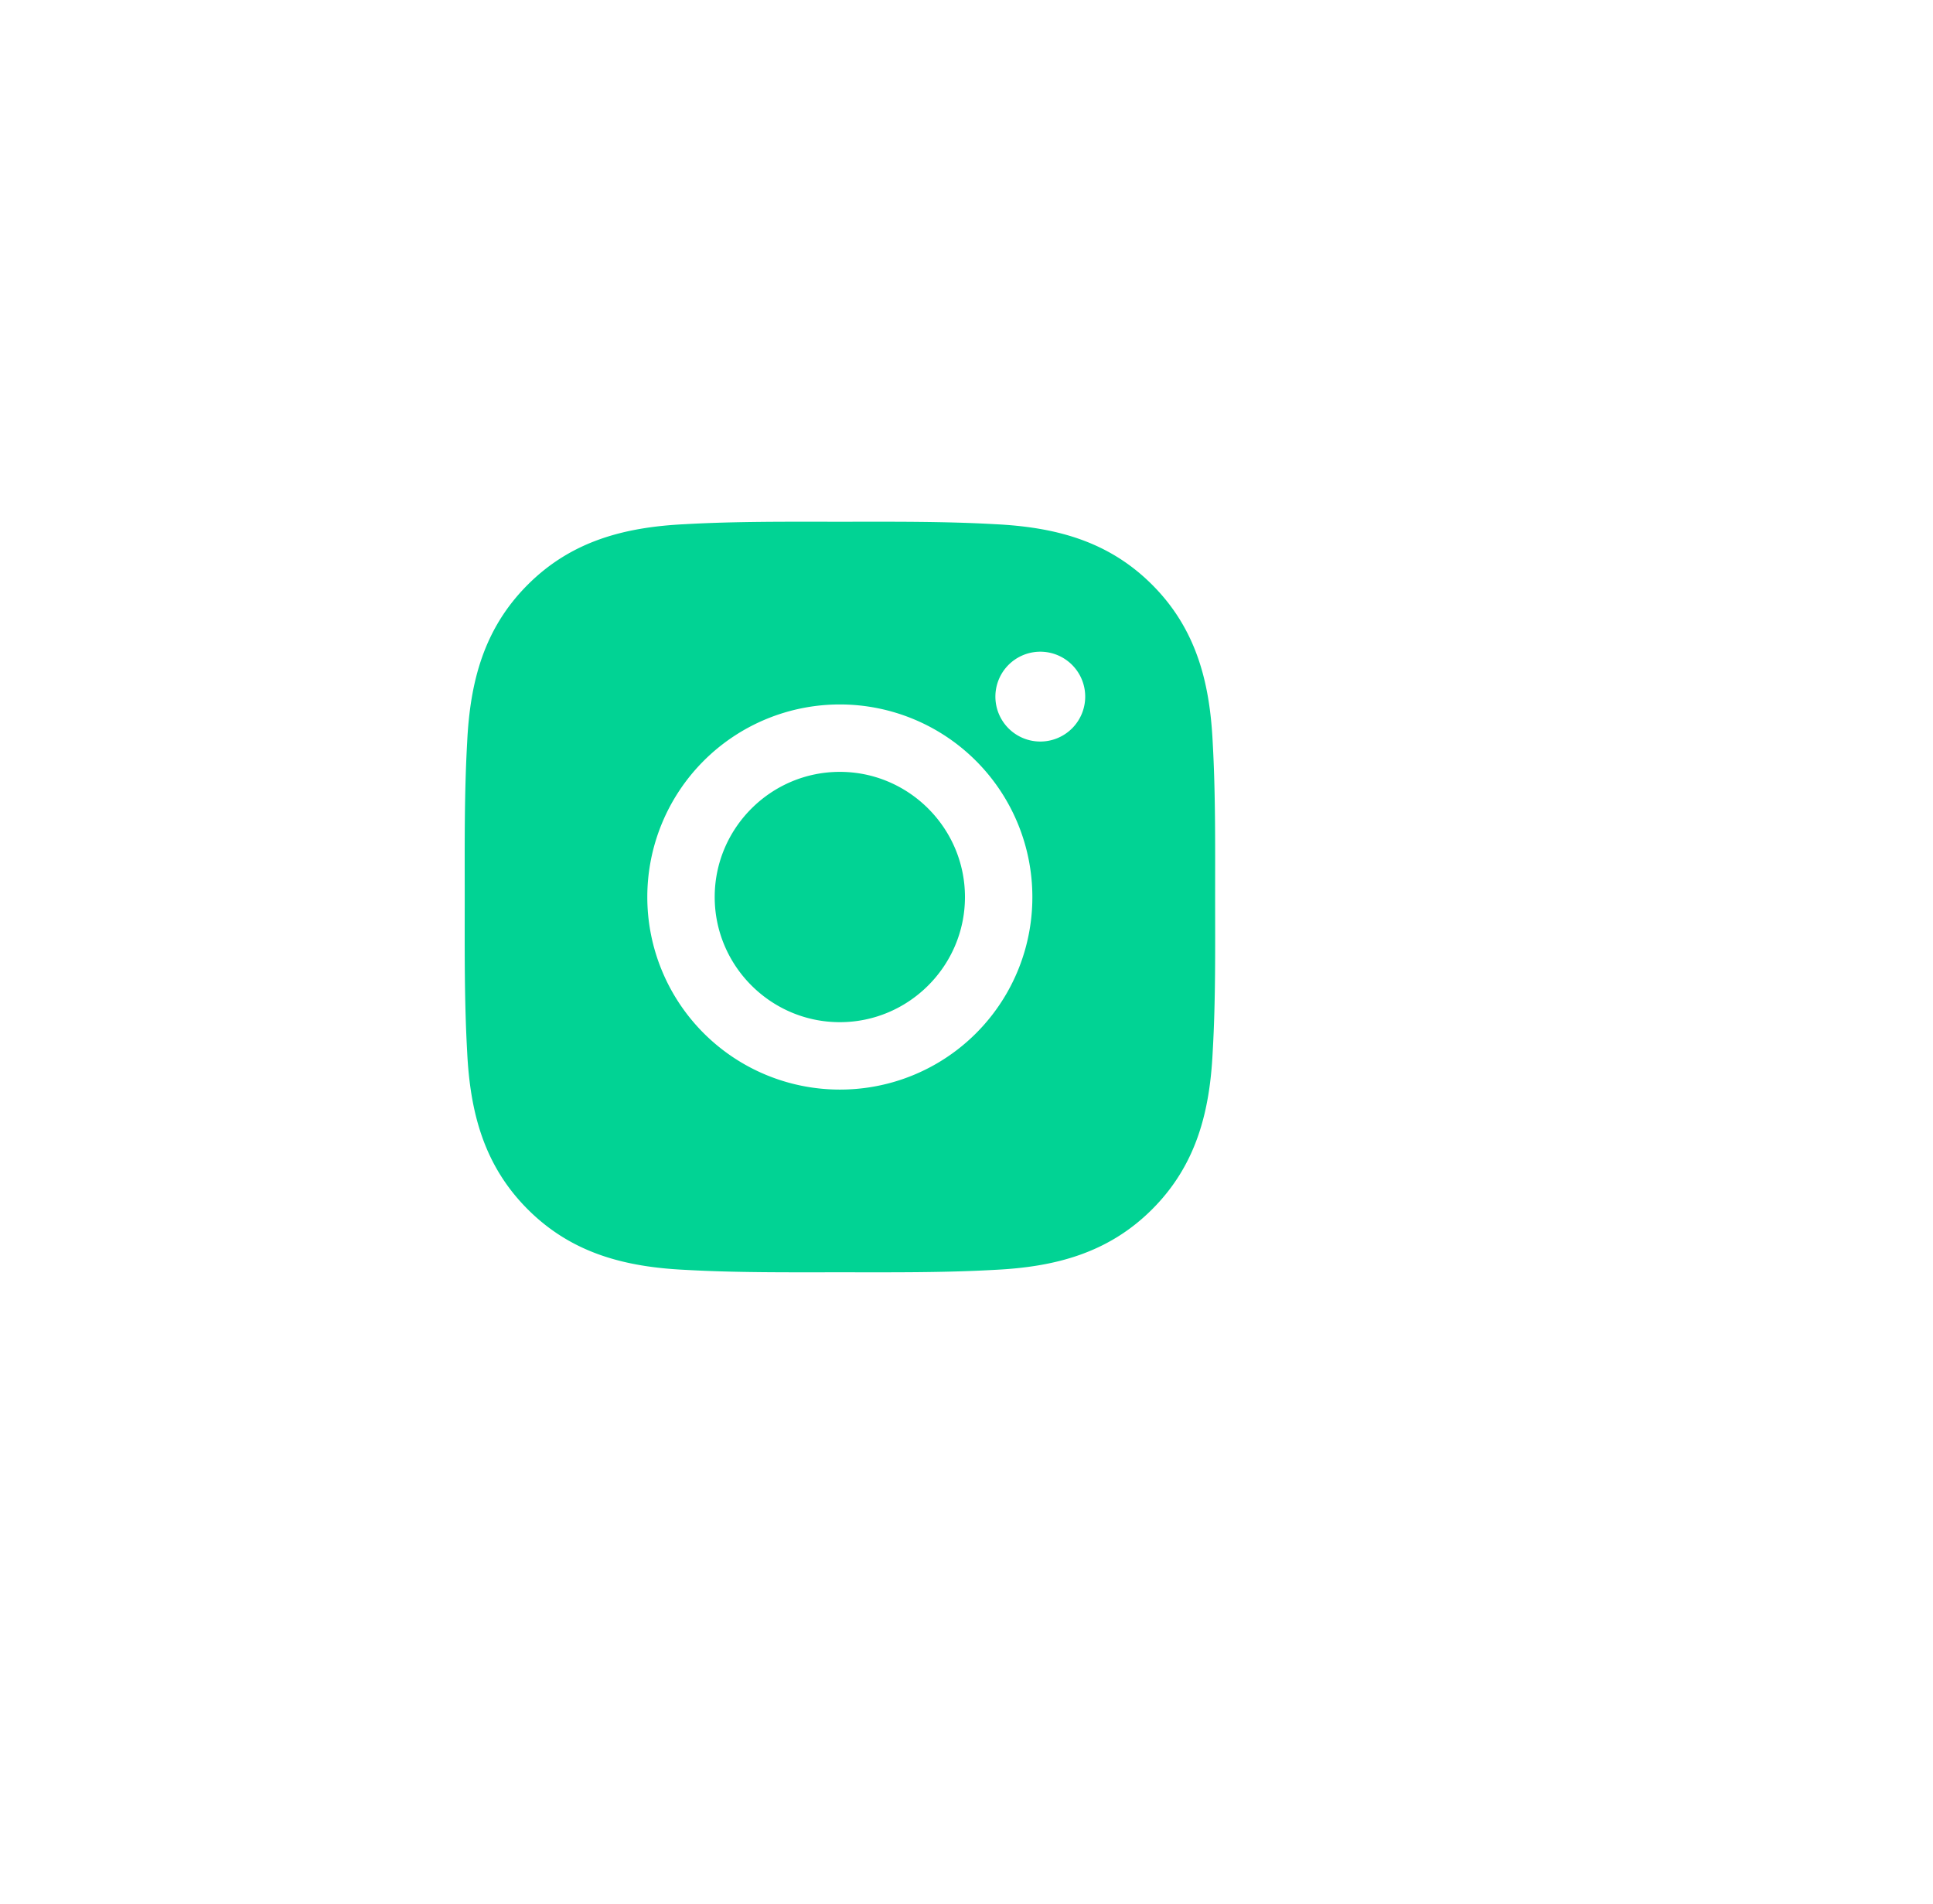 <svg xmlns="http://www.w3.org/2000/svg" xmlns:xlink="http://www.w3.org/1999/xlink" width="3348.5" height="3297" viewBox="0 0 3348.5 3297">
  <defs>
    <filter id="Ellipse_24" x="0" y="0" width="3348.5" height="3297" filterUnits="userSpaceOnUse">
      <feOffset dx="200" dy="100" input="SourceAlpha"/>
      <feGaussianBlur stdDeviation="49.5" result="blur"/>
      <feFlood flood-color="#64646f" flood-opacity="0.2"/>
      <feComposite operator="in" in2="blur"/>
      <feComposite in="SourceGraphic"/>
    </filter>
  </defs>
  <g transform="matrix(1, 0, 0, 1, 0, 0)" filter="url(#Ellipse_24)">
    <circle id="Ellipse_24-2" data-name="Ellipse 24" cx="1500" cy="1500" r="1500" transform="translate(0 48.5)" fill="#fff"/>
  </g>
  <path id="Path_30" data-name="Path 30" d="M762.208,545.511c-119.356,0-216.759,97.4-216.759,216.759s97.4,216.759,216.759,216.759,216.759-97.4,216.759-216.759S881.563,545.511,762.208,545.511ZM1412.322,762.27c0-89.761.813-178.708-4.228-268.306-5.041-104.07-28.782-196.433-104.883-272.534-76.264-76.264-168.464-99.842-272.534-104.883-89.761-5.041-178.708-4.228-268.306-4.228-89.761,0-178.708-.813-268.306,4.228-104.07,5.041-196.433,28.782-272.534,104.883-76.264,76.264-99.842,168.464-104.883,272.534-5.041,89.761-4.228,178.708-4.228,268.306s-.813,178.708,4.228,268.306c5.041,104.07,28.782,196.433,104.883,272.534,76.264,76.264,168.464,99.843,272.534,104.883,89.761,5.041,178.708,4.228,268.306,4.228,89.761,0,178.708.813,268.306-4.228,104.07-5.041,196.433-28.782,272.534-104.883,76.264-76.264,99.843-168.464,104.883-272.534,5.2-89.6,4.228-178.546,4.228-268.306ZM762.208,1095.783A333.513,333.513,0,1,1,1095.721,762.27,333.043,333.043,0,0,1,762.208,1095.783ZM1109.38,492.988a77.793,77.793,0,1,1,55.105-22.785A77.8,77.8,0,0,1,1109.38,492.988Z" transform="translate(692.618 791.304)" fill="#01d394" stroke="#000" stroke-width="0"/>
</svg>
